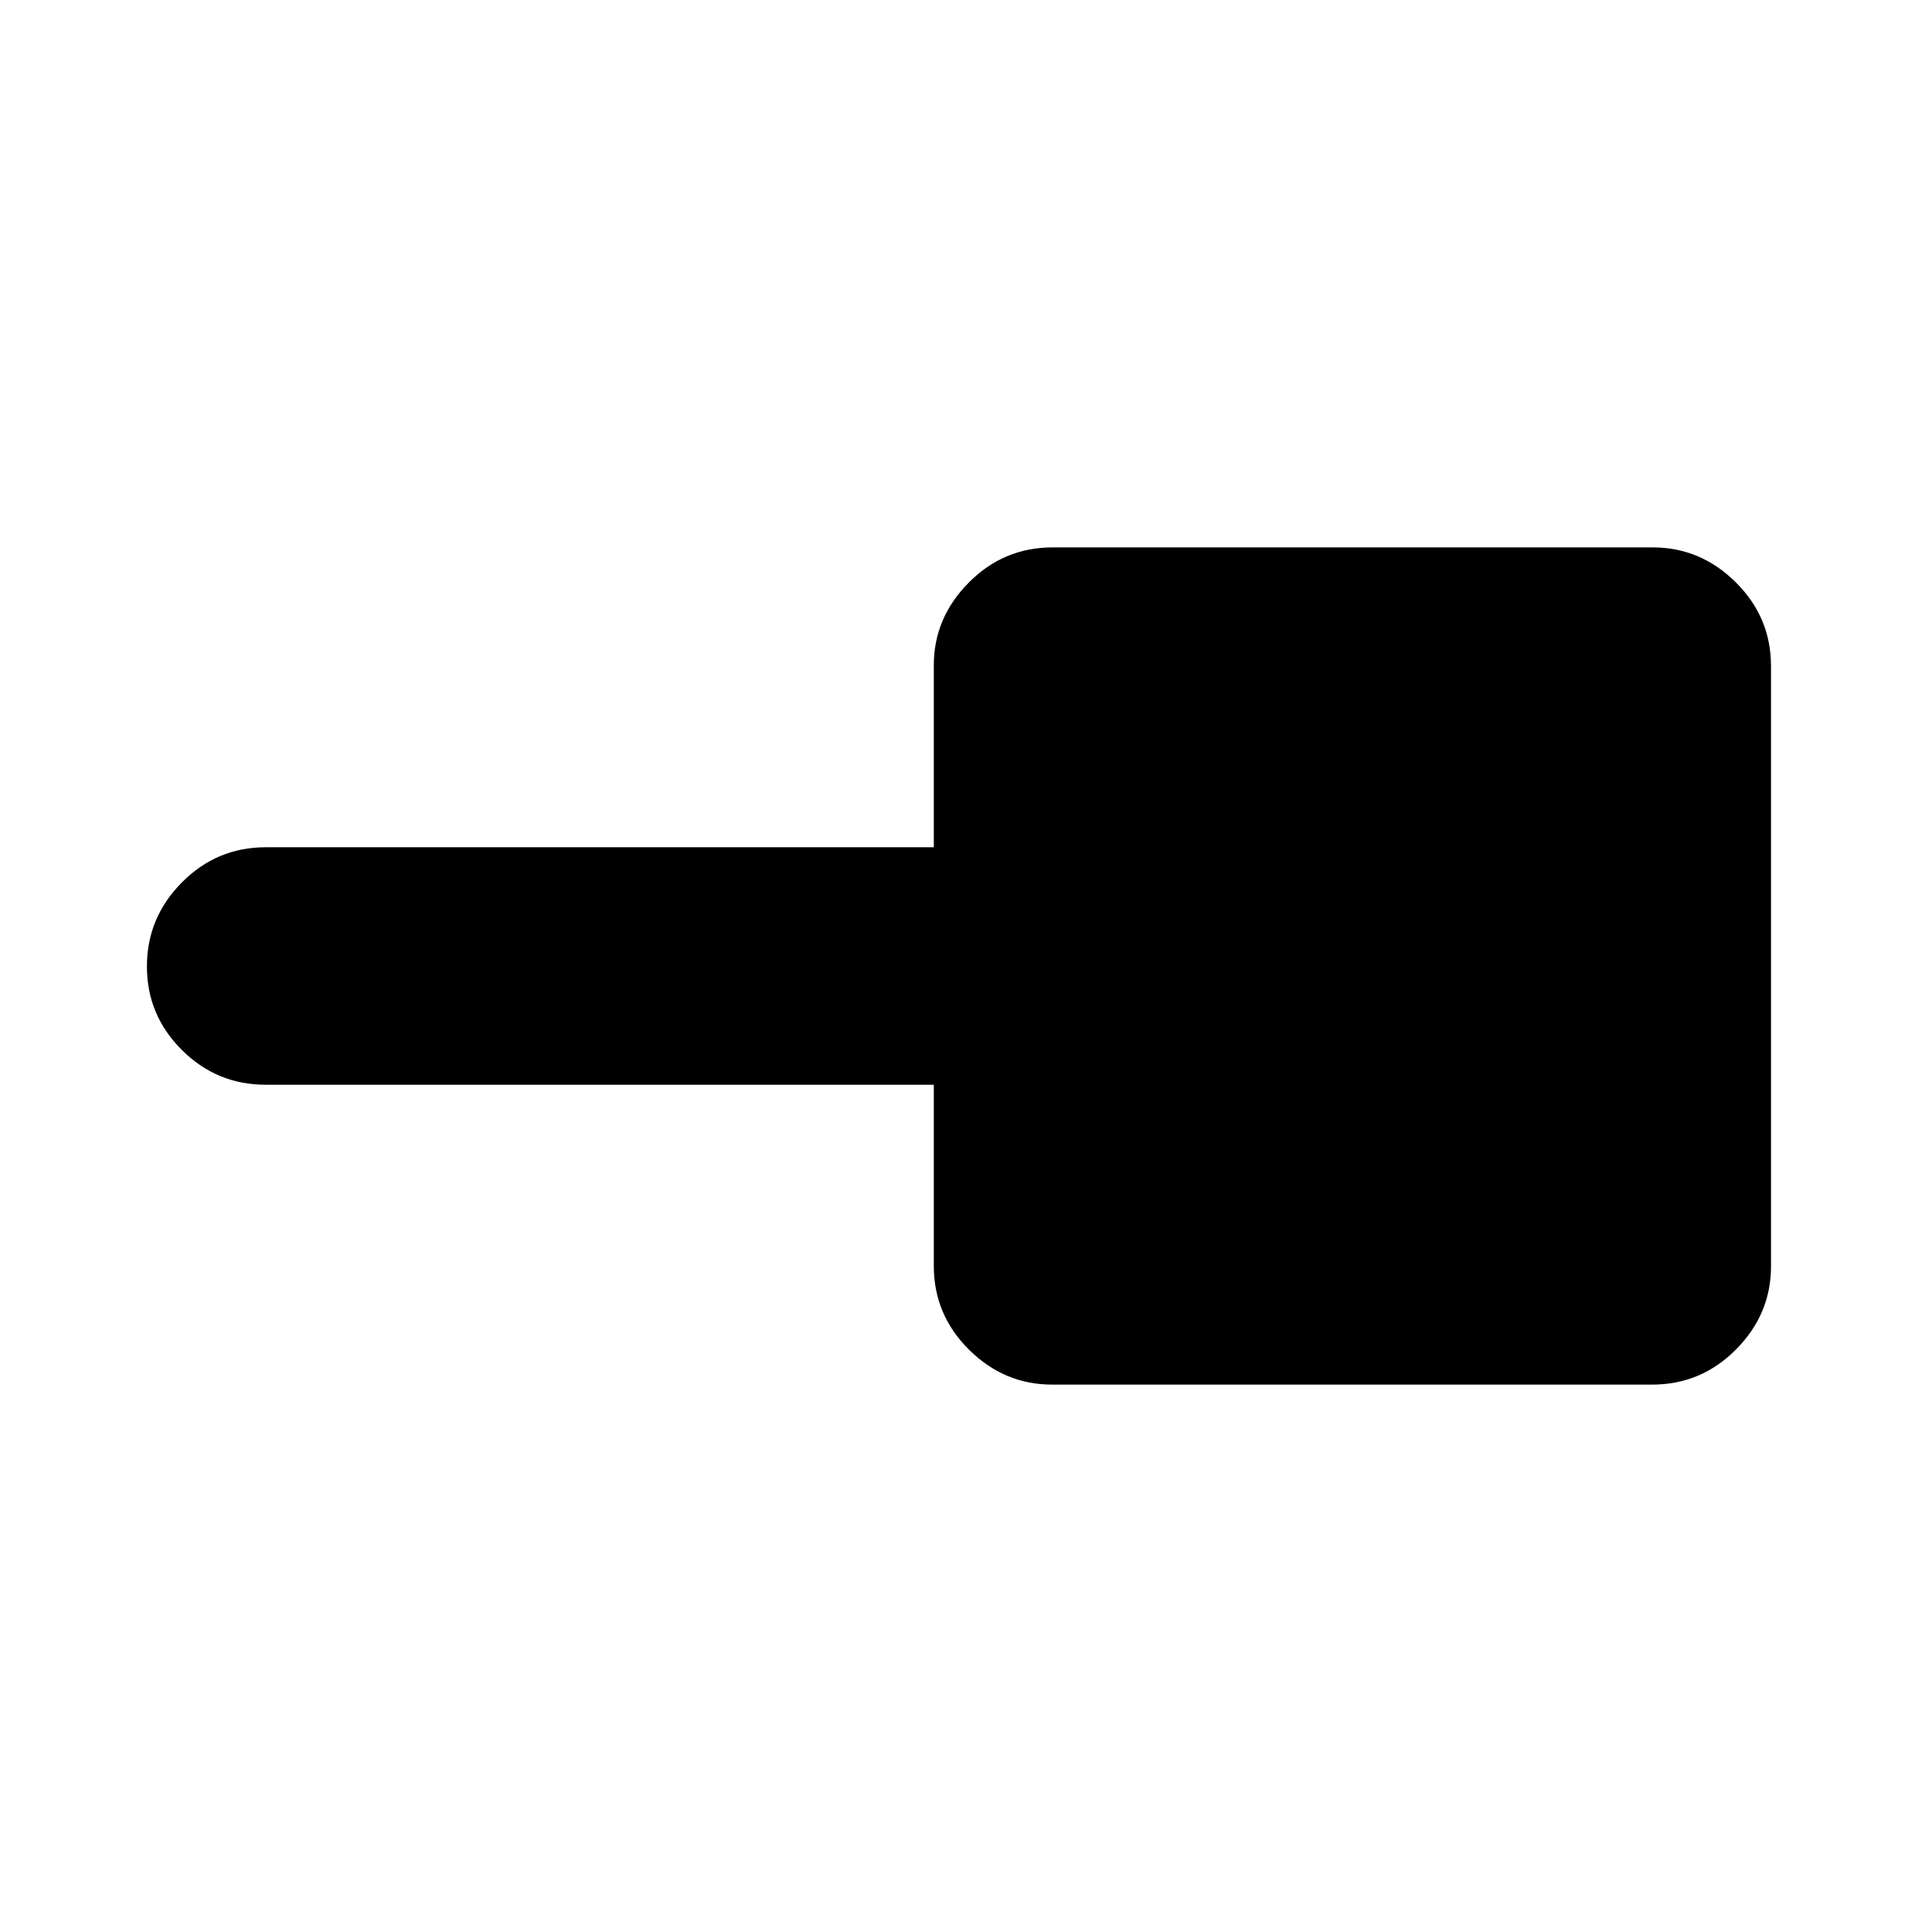 <svg xmlns="http://www.w3.org/2000/svg" height="20" viewBox="0 -960 960 960" width="20"><path d="M522.745-272Q499-272 481.5-289.35 464-306.7 464-331v-90H132q-24.3 0-41.65-17.289Q73-455.579 73-479.789 73-504 90.35-521.5T132-539h332v-90.382Q464-653 481.35-670.5 498.7-688 523-688h298.255Q845-688 862.5-670.65 880-653.3 880-629v298.255Q880-307 862.65-289.5 845.3-272 821-272H522.745Z"/></svg>